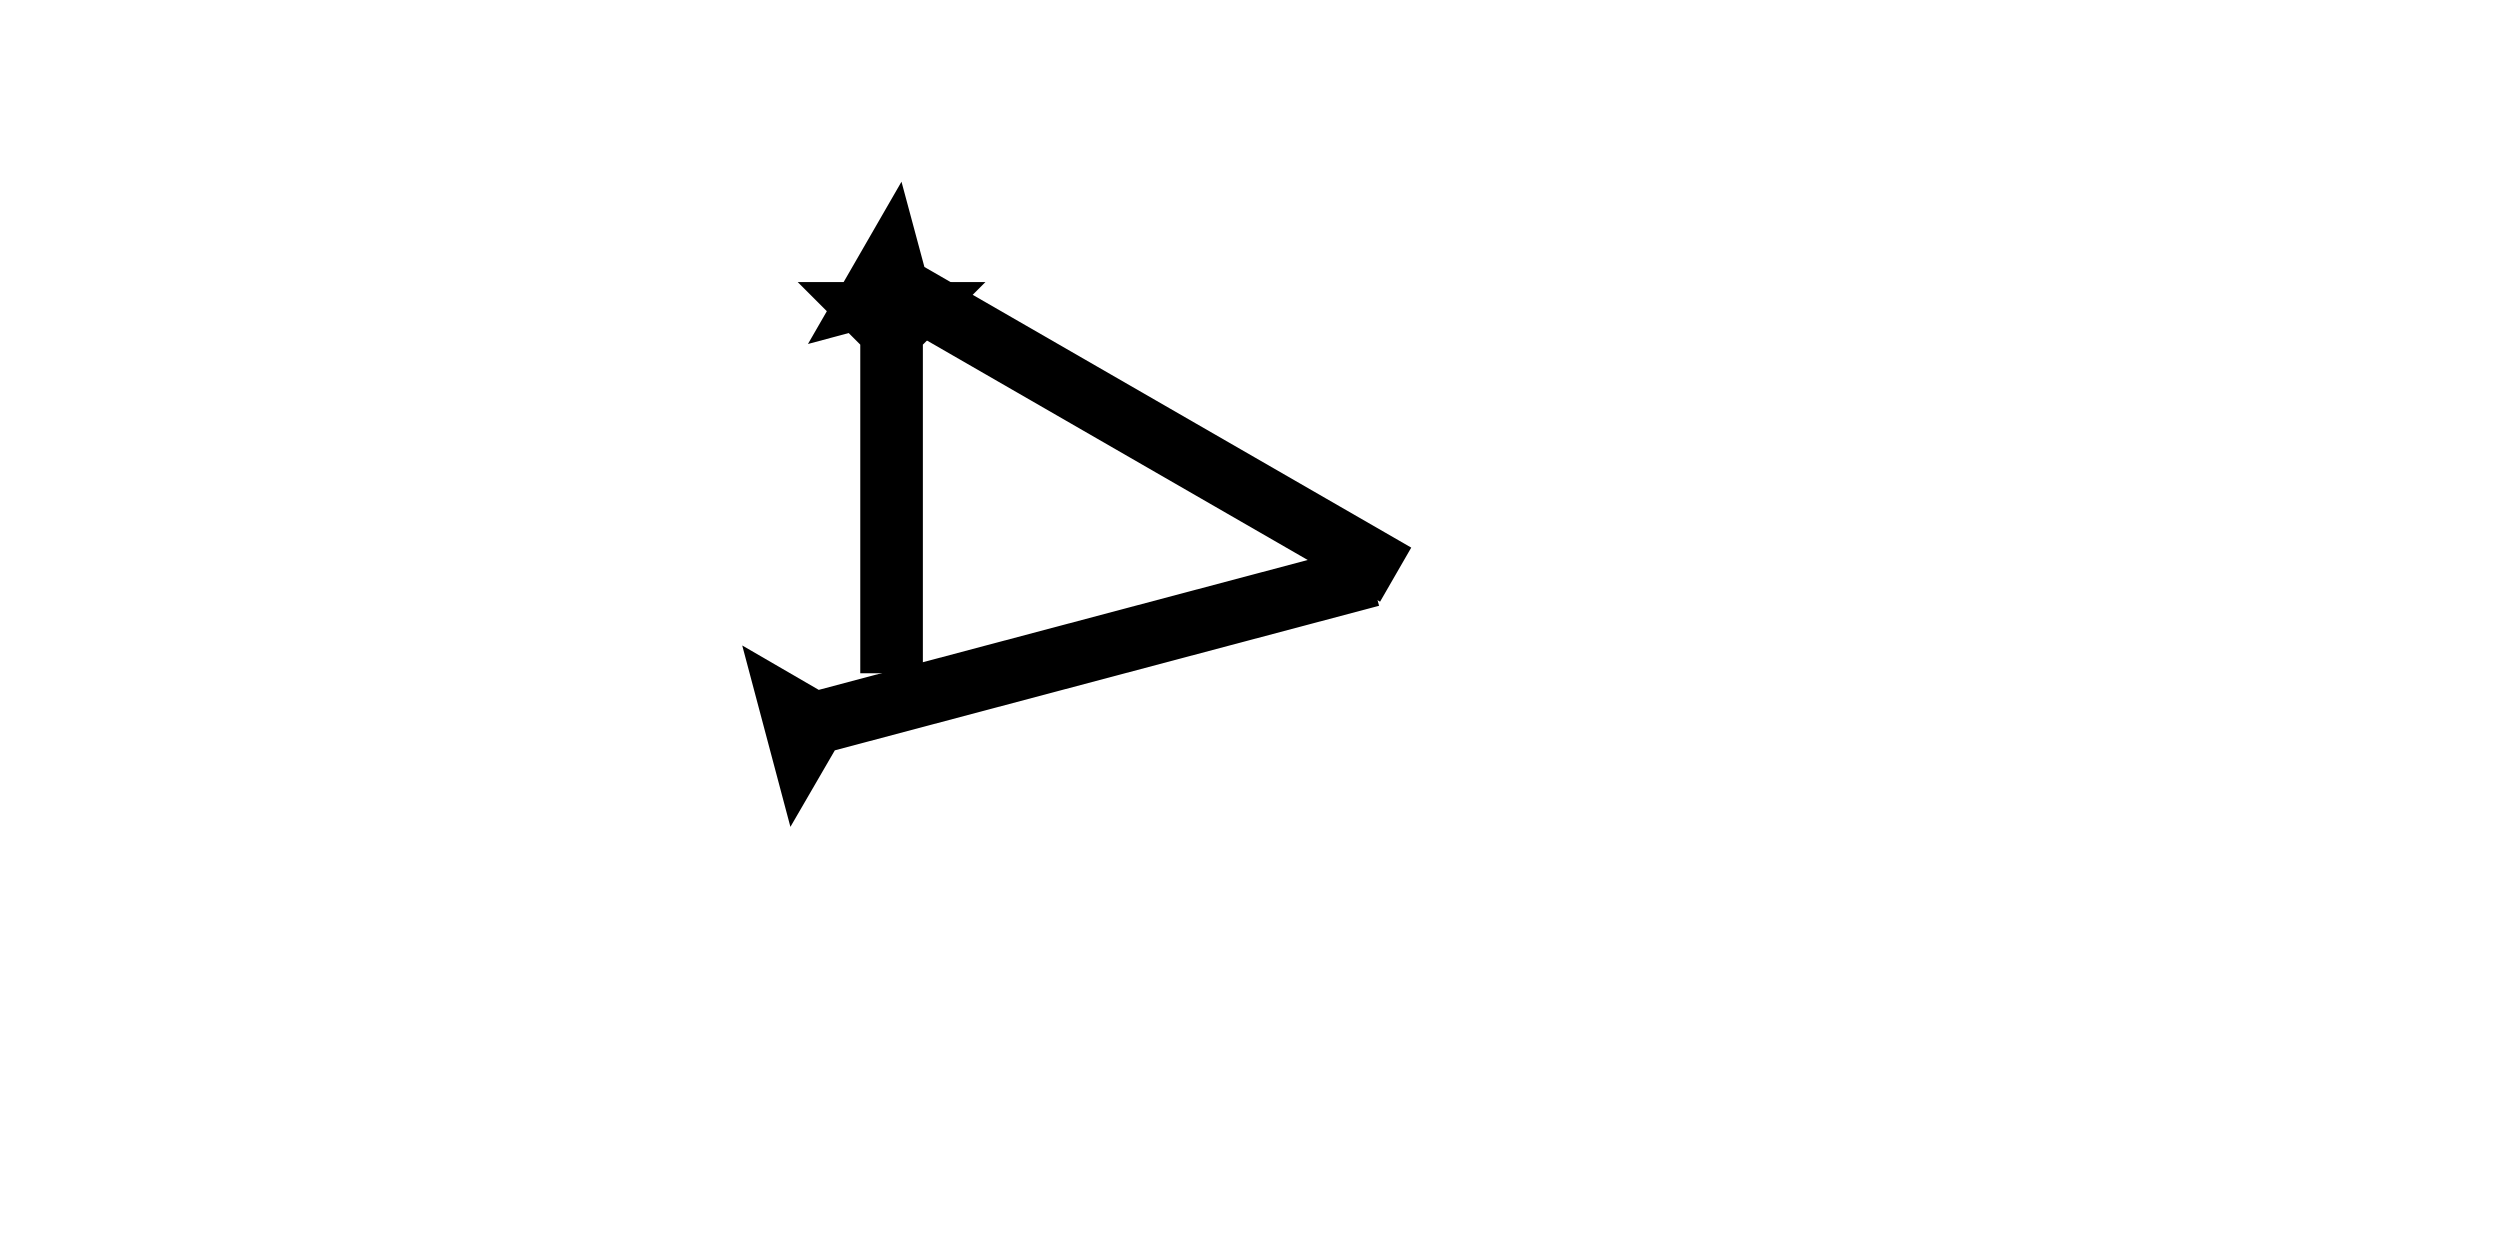 <?xml version="1.0" encoding="UTF-8" standalone="no"?>
<svg
   xmlns:dc="http://purl.org/dc/elements/1.1/"
   xmlns:cc="http://creativecommons.org/ns#"
   xmlns:rdf="http://www.w3.org/1999/02/22-rdf-syntax-ns#"
   xmlns:svg="http://www.w3.org/2000/svg"
   xmlns="http://www.w3.org/2000/svg"
   width="160"
   height="80"
   viewBox="0 0 42.333 21.167"
   version="1.1"
   id="svg8">
  <defs
     id="defs2" />
  <g
     id="layer1">
    <g
       id="g1188"
       transform="matrix(0.132,-0.229,0.229,0.132,13.681,5.825)">
      <title
         id="title1184">Right Down Diagonal Mark, RDD</title>
      <polygon
         points="0,0 12,0 8,4 8,40 4,40 4,4 "
         style="fill:black"
         id="polygon1186" />
    </g>
    <g
       id="g1338"
       transform="matrix(-0.068,-0.256,0.256,-0.068,13.384,14.002)">
      <title
         id="title1334">Right Up Diagonal  Mark, RUD</title>
      <polygon
         points="12,0 8,4 8,40 4,40 4,4 0,0 "
         style="fill:black"
         id="polygon1336" />
    </g>
    <g
       id="g900"
       transform="matrix(0.265,0,0,0.265,13.507,4.776)">
      <title
         id="title896">Down Vertical Mark, DV</title>
      <polygon
         points="0,0 12,0 8,4 8,25 4,25 4,4 "
         style="fill:black"
         id="polygon898" />
    </g>
   
    
    
  </g>
</svg>
